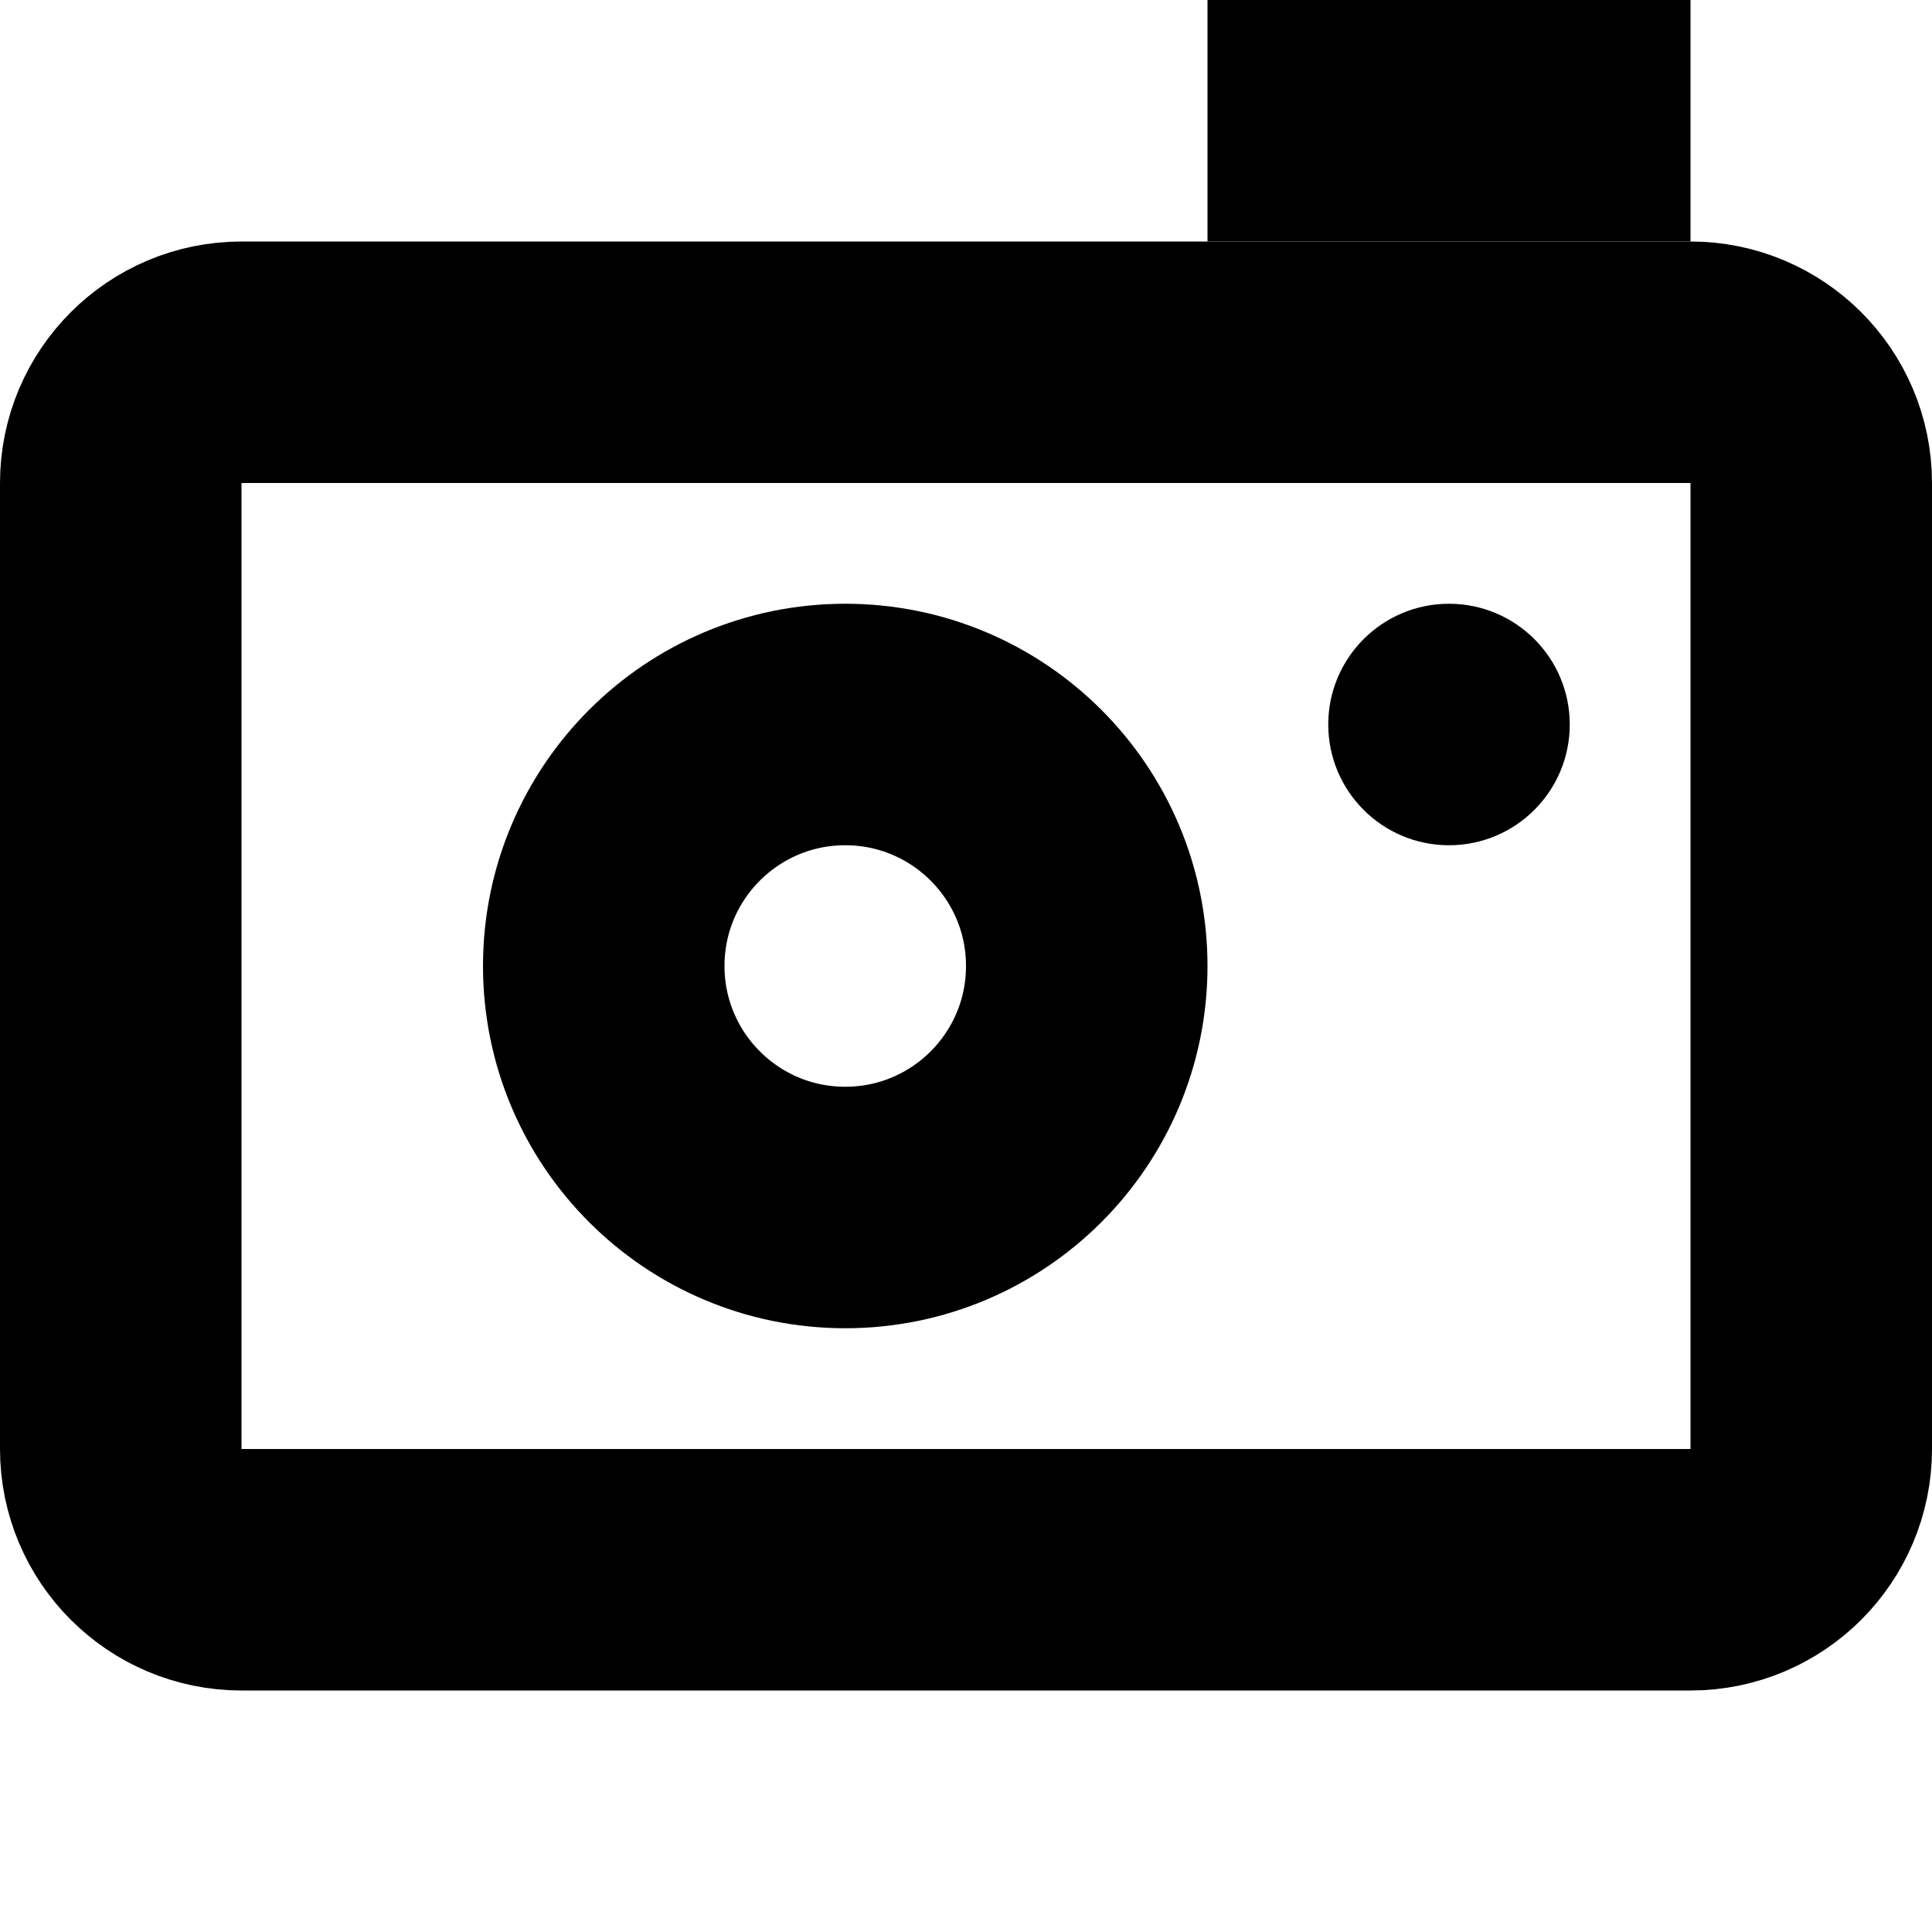 <svg width="16" height="16" viewBox="0 0 16 16" fill="none" xmlns="http://www.w3.org/2000/svg">
<path d="M1 12V4C1 3.448 1.448 3 2 3H14C14.552 3 15 3.448 15 4V12C15 12.552 14.552 13 14 13H2C1.448 13 1 12.552 1 12Z" stroke="black" stroke-width="2"/>
<path d="M14 0V2H10V0H14Z" fill="black"/>
<circle cx="7" cy="8" r="2" stroke="black" stroke-width="2"/>
<circle cx="12" cy="6" r="1" fill="black"/>
</svg>
